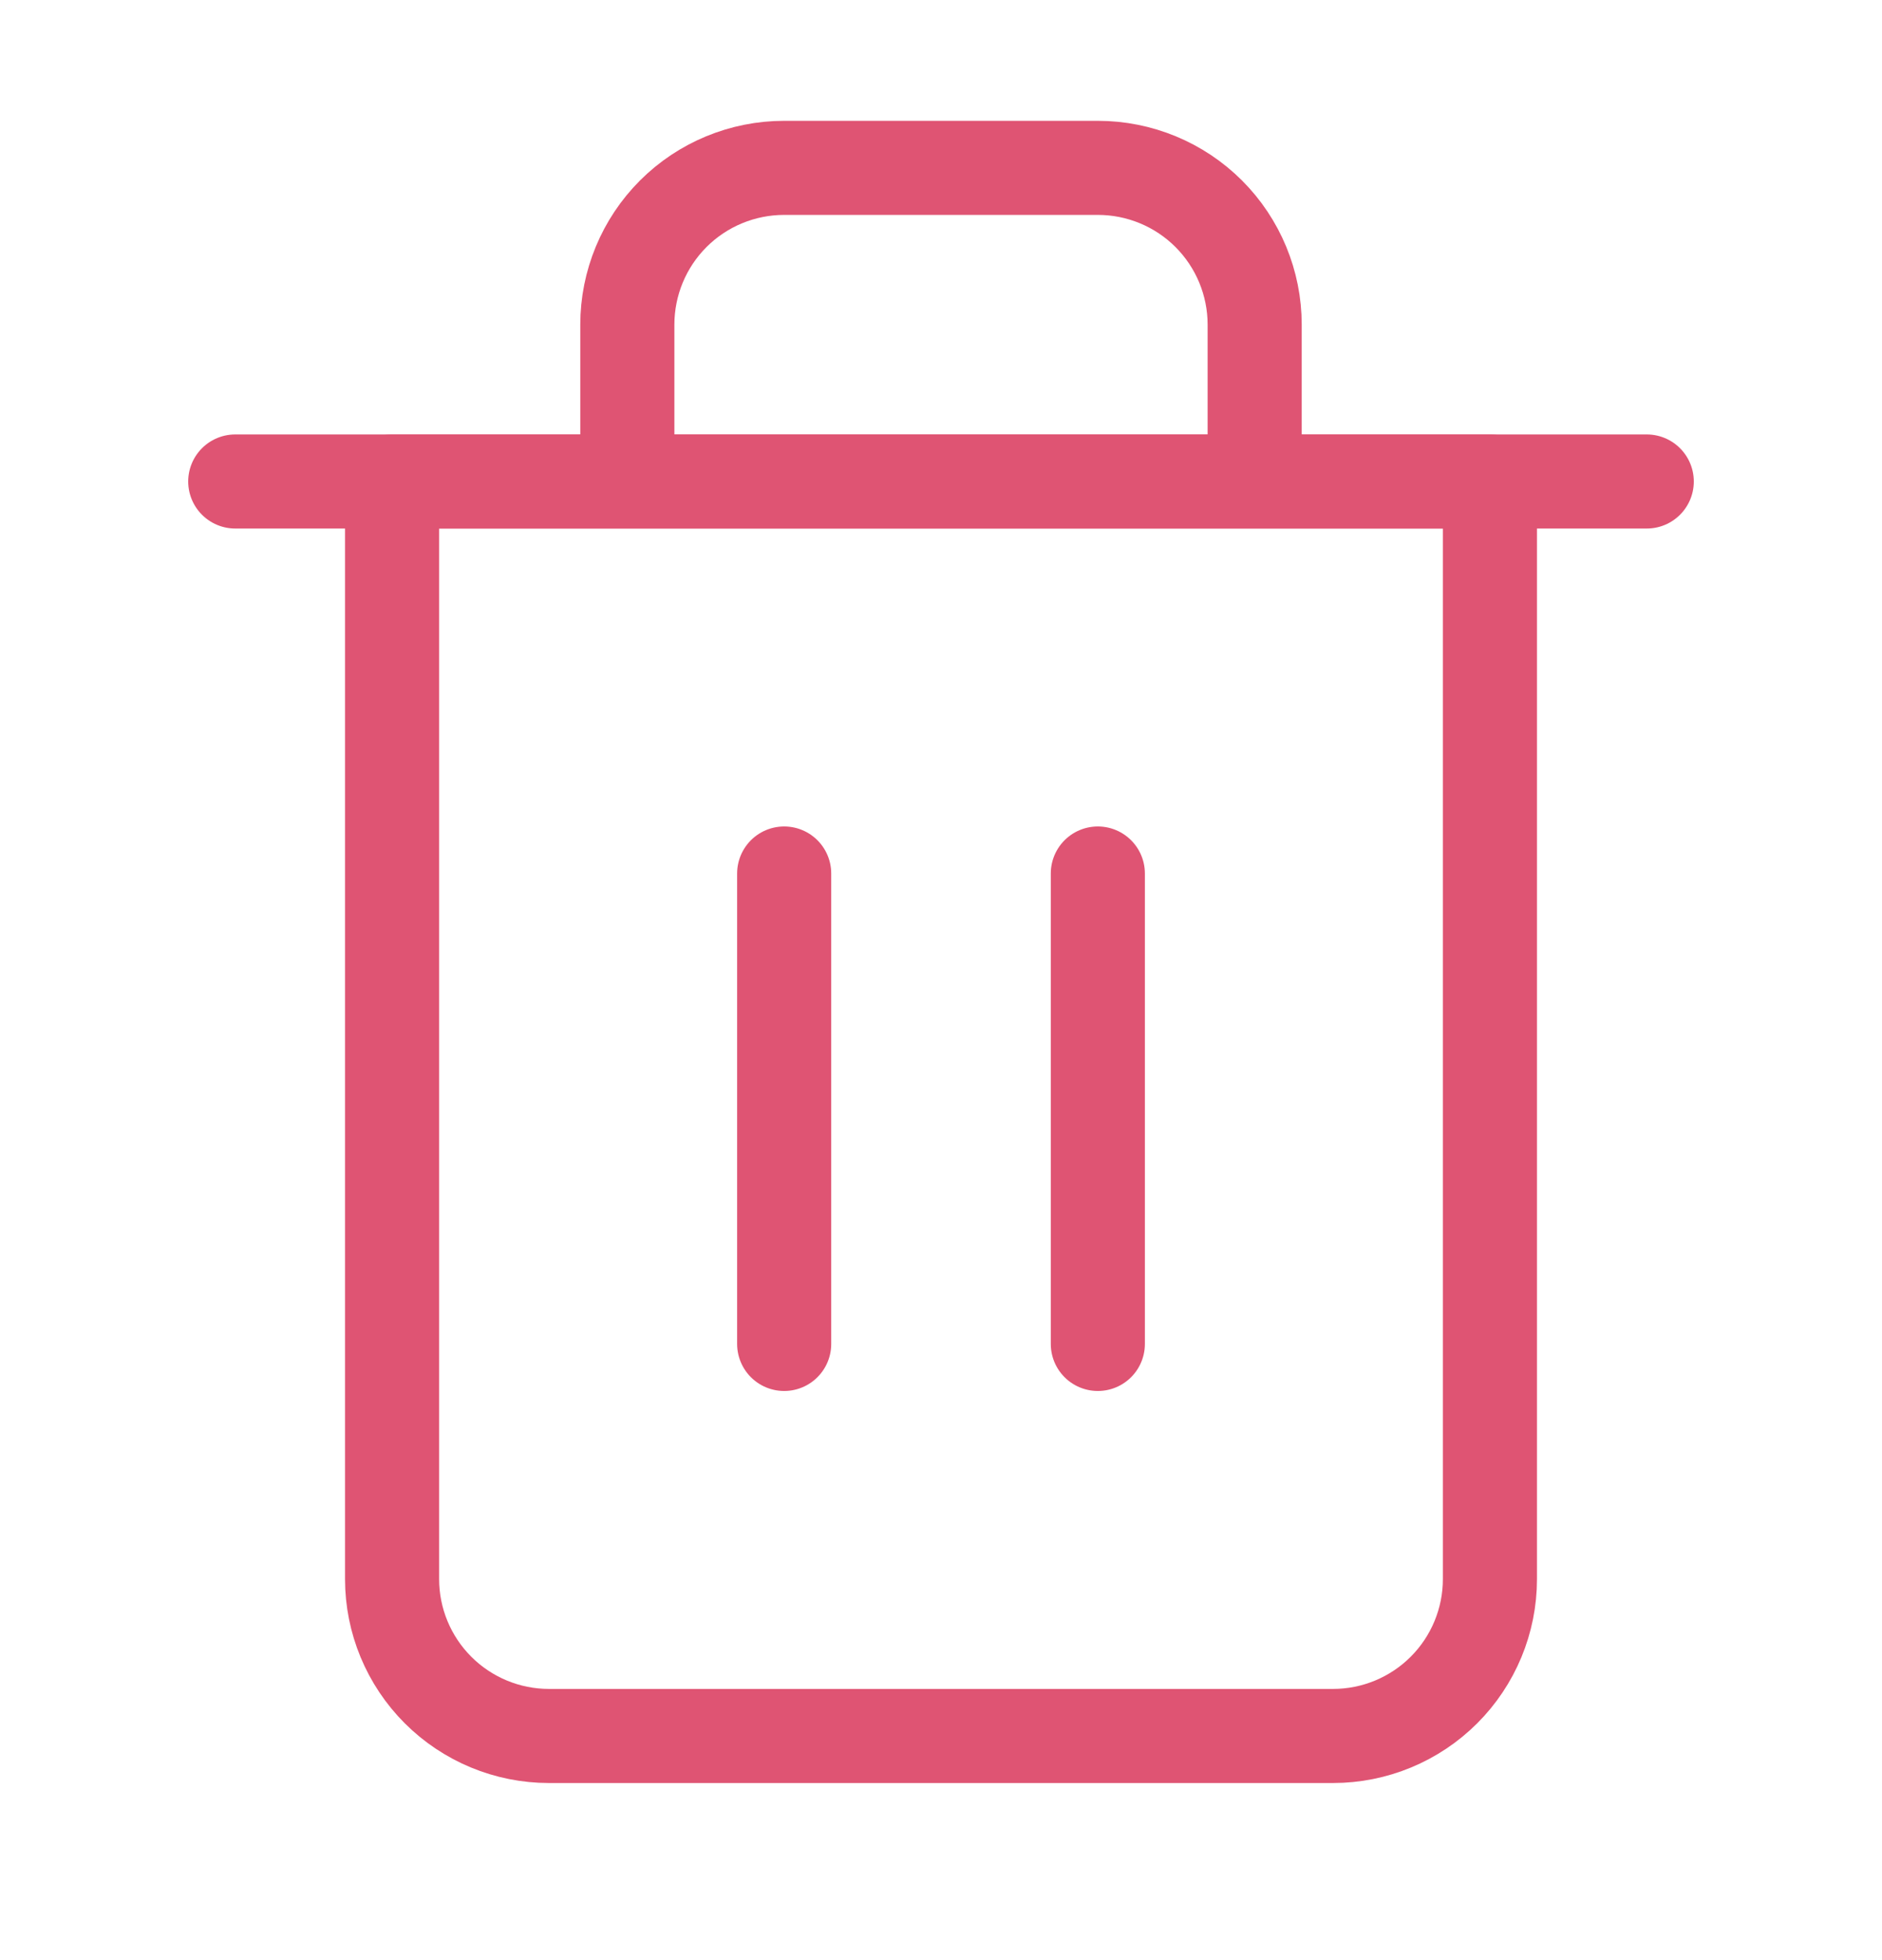 <svg width="24" height="25" viewBox="0 0 24 25" fill="none" xmlns="http://www.w3.org/2000/svg">
<path d="M3 6.141H5H21" stroke="#DF5473" stroke-width="1.2" stroke-linecap="round" stroke-linejoin="round"/>
<path d="M8 6.141V4.141C8 3.61 8.211 3.101 8.586 2.726C8.961 2.351 9.47 2.141 10 2.141H14C14.53 2.141 15.039 2.351 15.414 2.726C15.789 3.101 16 3.61 16 4.141V6.141M19 6.141V20.141C19 20.671 18.789 21.18 18.414 21.555C18.039 21.93 17.53 22.141 17 22.141H7C6.47 22.141 5.961 21.93 5.586 21.555C5.211 21.18 5 20.671 5 20.141V6.141H19Z" stroke="#DF5473" stroke-width="1.2" stroke-linecap="round" stroke-linejoin="round"/>
<path d="M10 11.141V17.141" stroke="#DF5473" stroke-width="1.2" stroke-linecap="round" stroke-linejoin="round"/>
<path d="M14 11.141V17.141" stroke="#DF5473" stroke-width="1.2" stroke-linecap="round" stroke-linejoin="round"/>
</svg>
